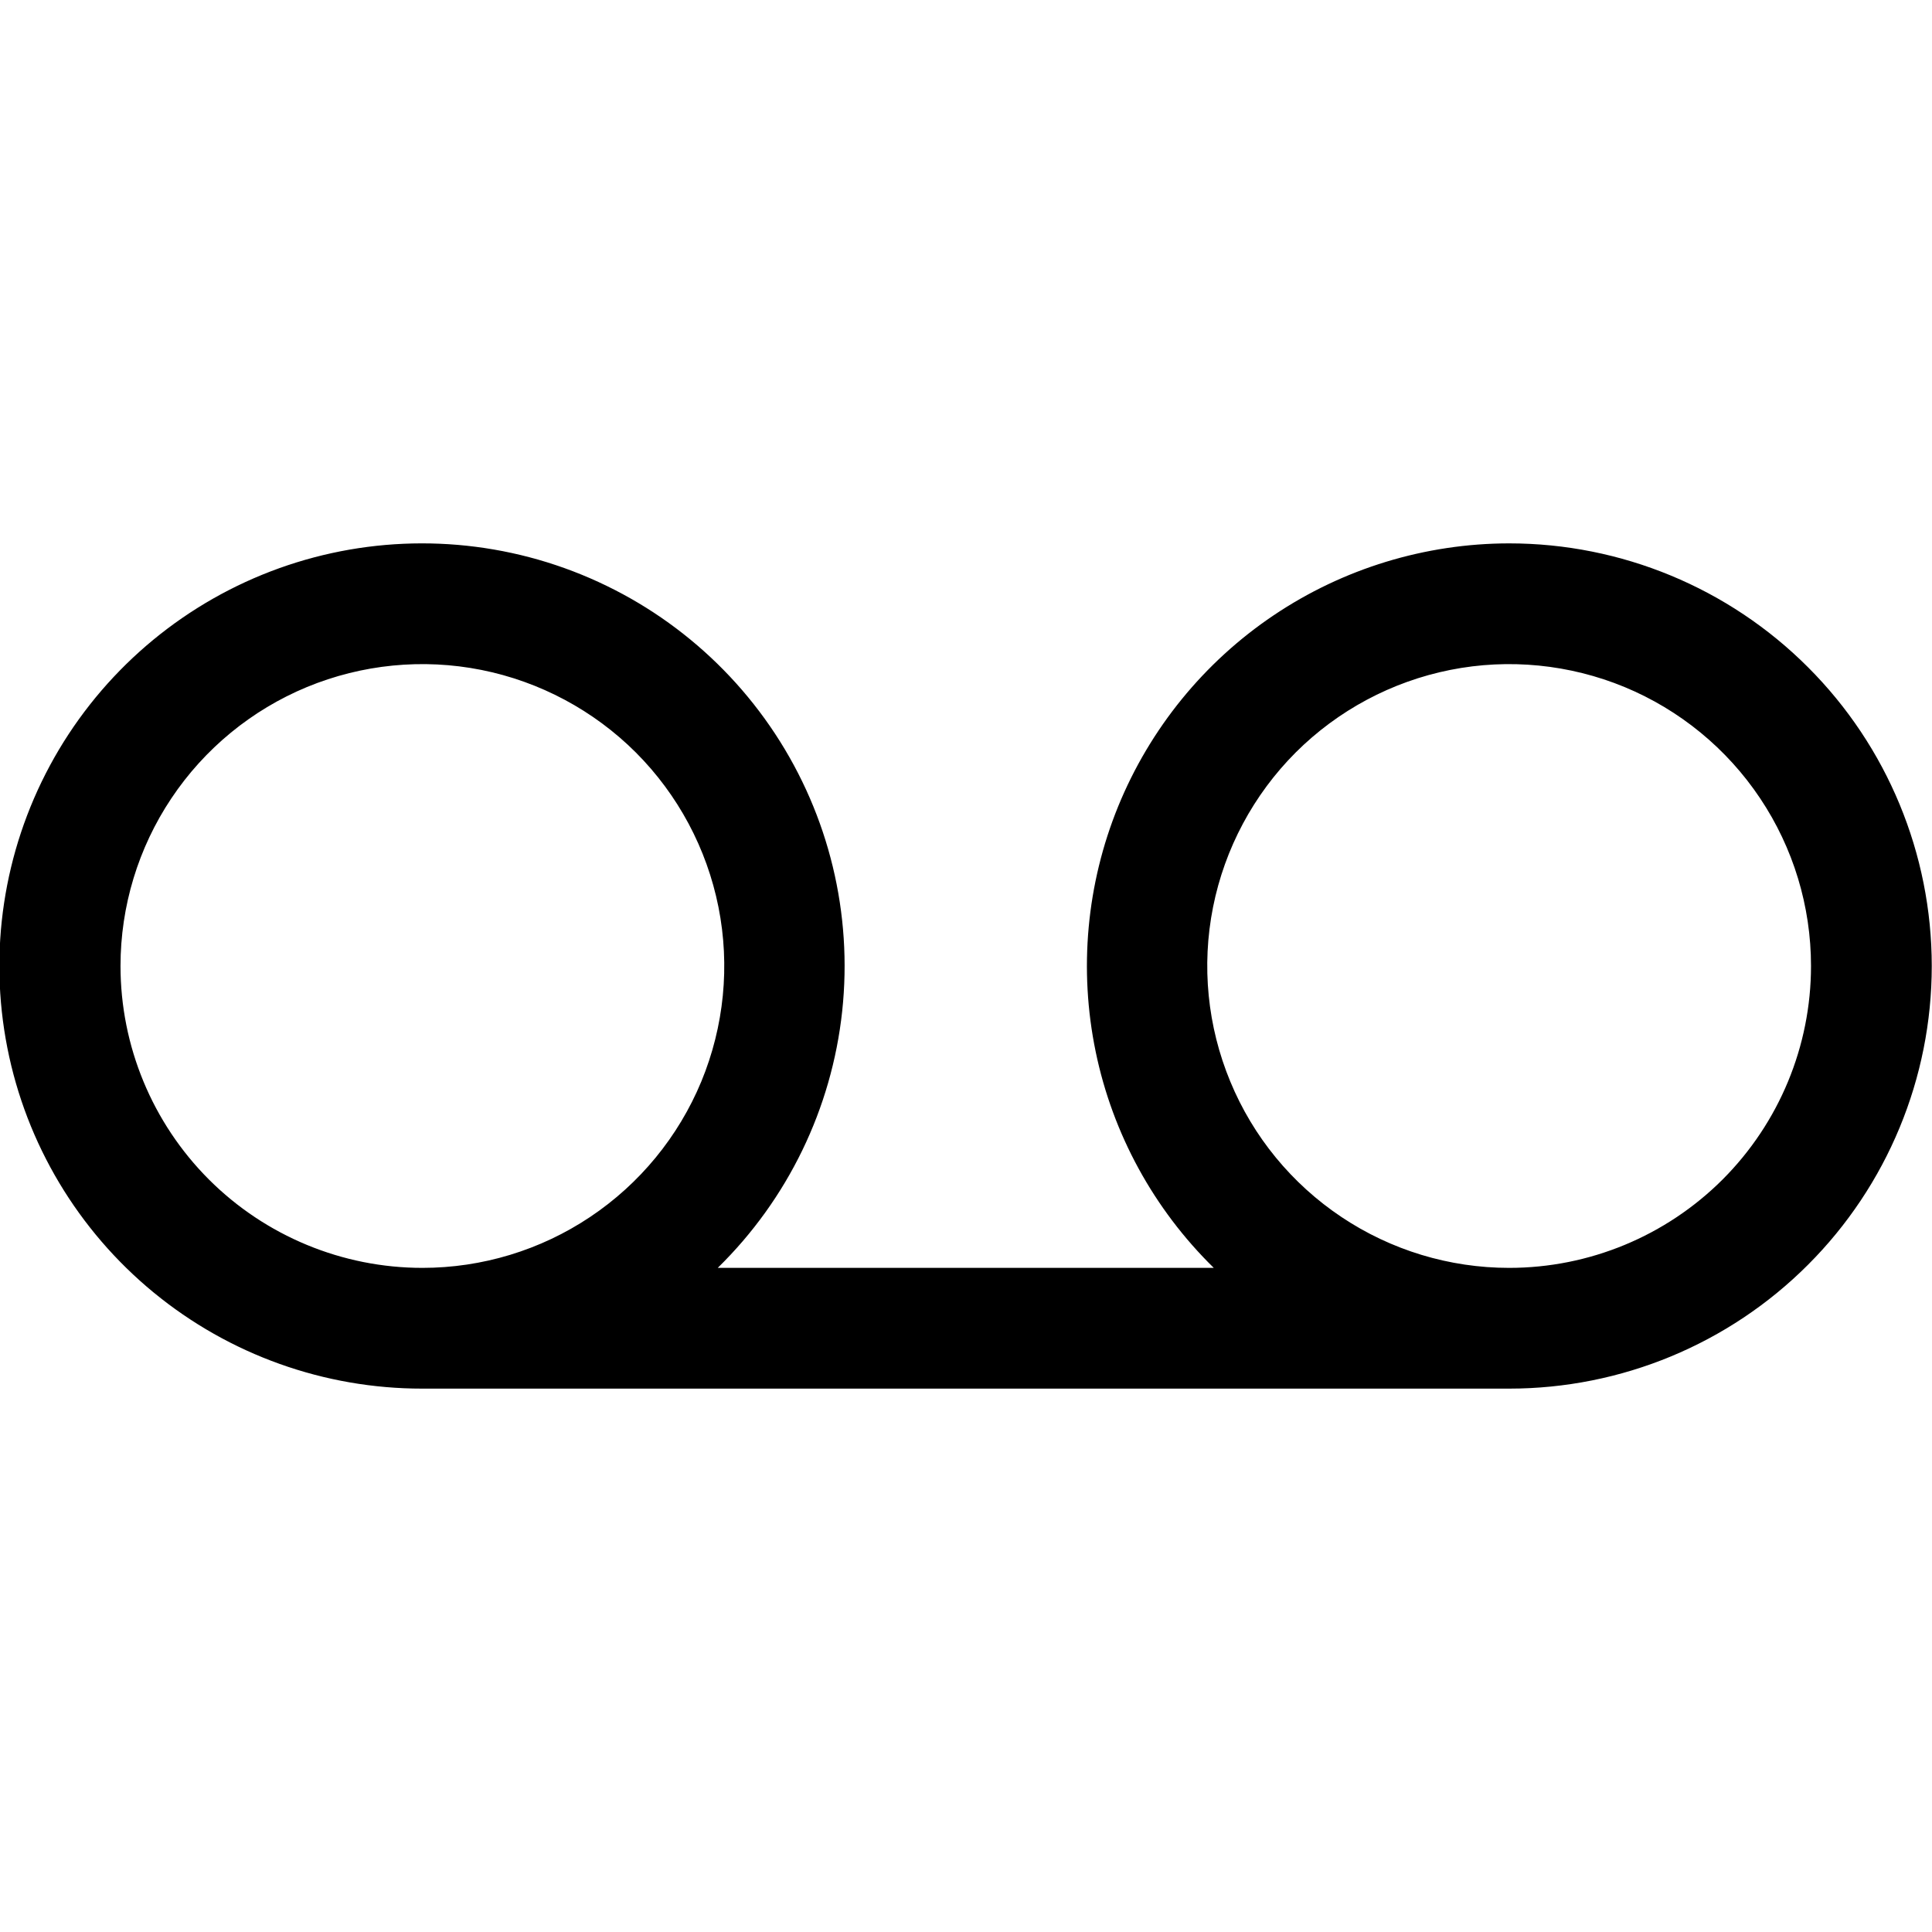 <svg width="24" height="24" viewBox="0 0 24 24" fill="none" xmlns="http://www.w3.org/2000/svg">
<g clip-path="url(#clip0_639_7597)">
<path d="M18.747 6.75C17.705 6.751 16.686 7.062 15.821 7.644C14.956 8.226 14.284 9.053 13.89 10.018C13.497 10.983 13.4 12.044 13.611 13.065C13.822 14.086 14.333 15.02 15.078 15.75H8.916C9.786 14.898 10.332 13.771 10.462 12.561C10.592 11.351 10.298 10.133 9.629 9.116C8.96 8.099 7.959 7.346 6.796 6.985C5.634 6.625 4.382 6.68 3.256 7.14C2.129 7.601 1.197 8.439 0.62 9.51C0.043 10.582 -0.144 11.82 0.091 13.015C0.326 14.209 0.969 15.284 1.91 16.057C2.85 16.829 4.03 17.251 5.247 17.25H18.747C20.139 17.25 21.475 16.697 22.459 15.712C23.444 14.728 23.997 13.392 23.997 12C23.997 10.608 23.444 9.272 22.459 8.288C21.475 7.303 20.139 6.75 18.747 6.75ZM1.497 12C1.497 11.258 1.717 10.533 2.129 9.917C2.541 9.3 3.127 8.819 3.812 8.535C4.497 8.252 5.251 8.177 5.979 8.322C6.706 8.467 7.374 8.824 7.899 9.348C8.423 9.873 8.78 10.541 8.925 11.268C9.07 11.996 8.995 12.75 8.712 13.435C8.428 14.12 7.947 14.706 7.33 15.118C6.714 15.53 5.989 15.75 5.247 15.75C4.253 15.75 3.299 15.355 2.595 14.652C1.892 13.948 1.497 12.995 1.497 12ZM18.747 15.75C18.005 15.75 17.28 15.53 16.664 15.118C16.047 14.706 15.566 14.12 15.283 13.435C14.999 12.75 14.924 11.996 15.069 11.268C15.214 10.541 15.571 9.873 16.095 9.348C16.62 8.824 17.288 8.467 18.015 8.322C18.743 8.177 19.497 8.252 20.182 8.535C20.867 8.819 21.453 9.3 21.865 9.917C22.277 10.533 22.497 11.258 22.497 12C22.497 12.995 22.102 13.948 21.399 14.652C20.695 15.355 19.742 15.75 18.747 15.75Z" fill="black"/>
</g>
<defs>
<clipPath id="clip0_639_7597">
<rect width="24" height="24" fill="white"/>
</clipPath>
</defs>
</svg>
